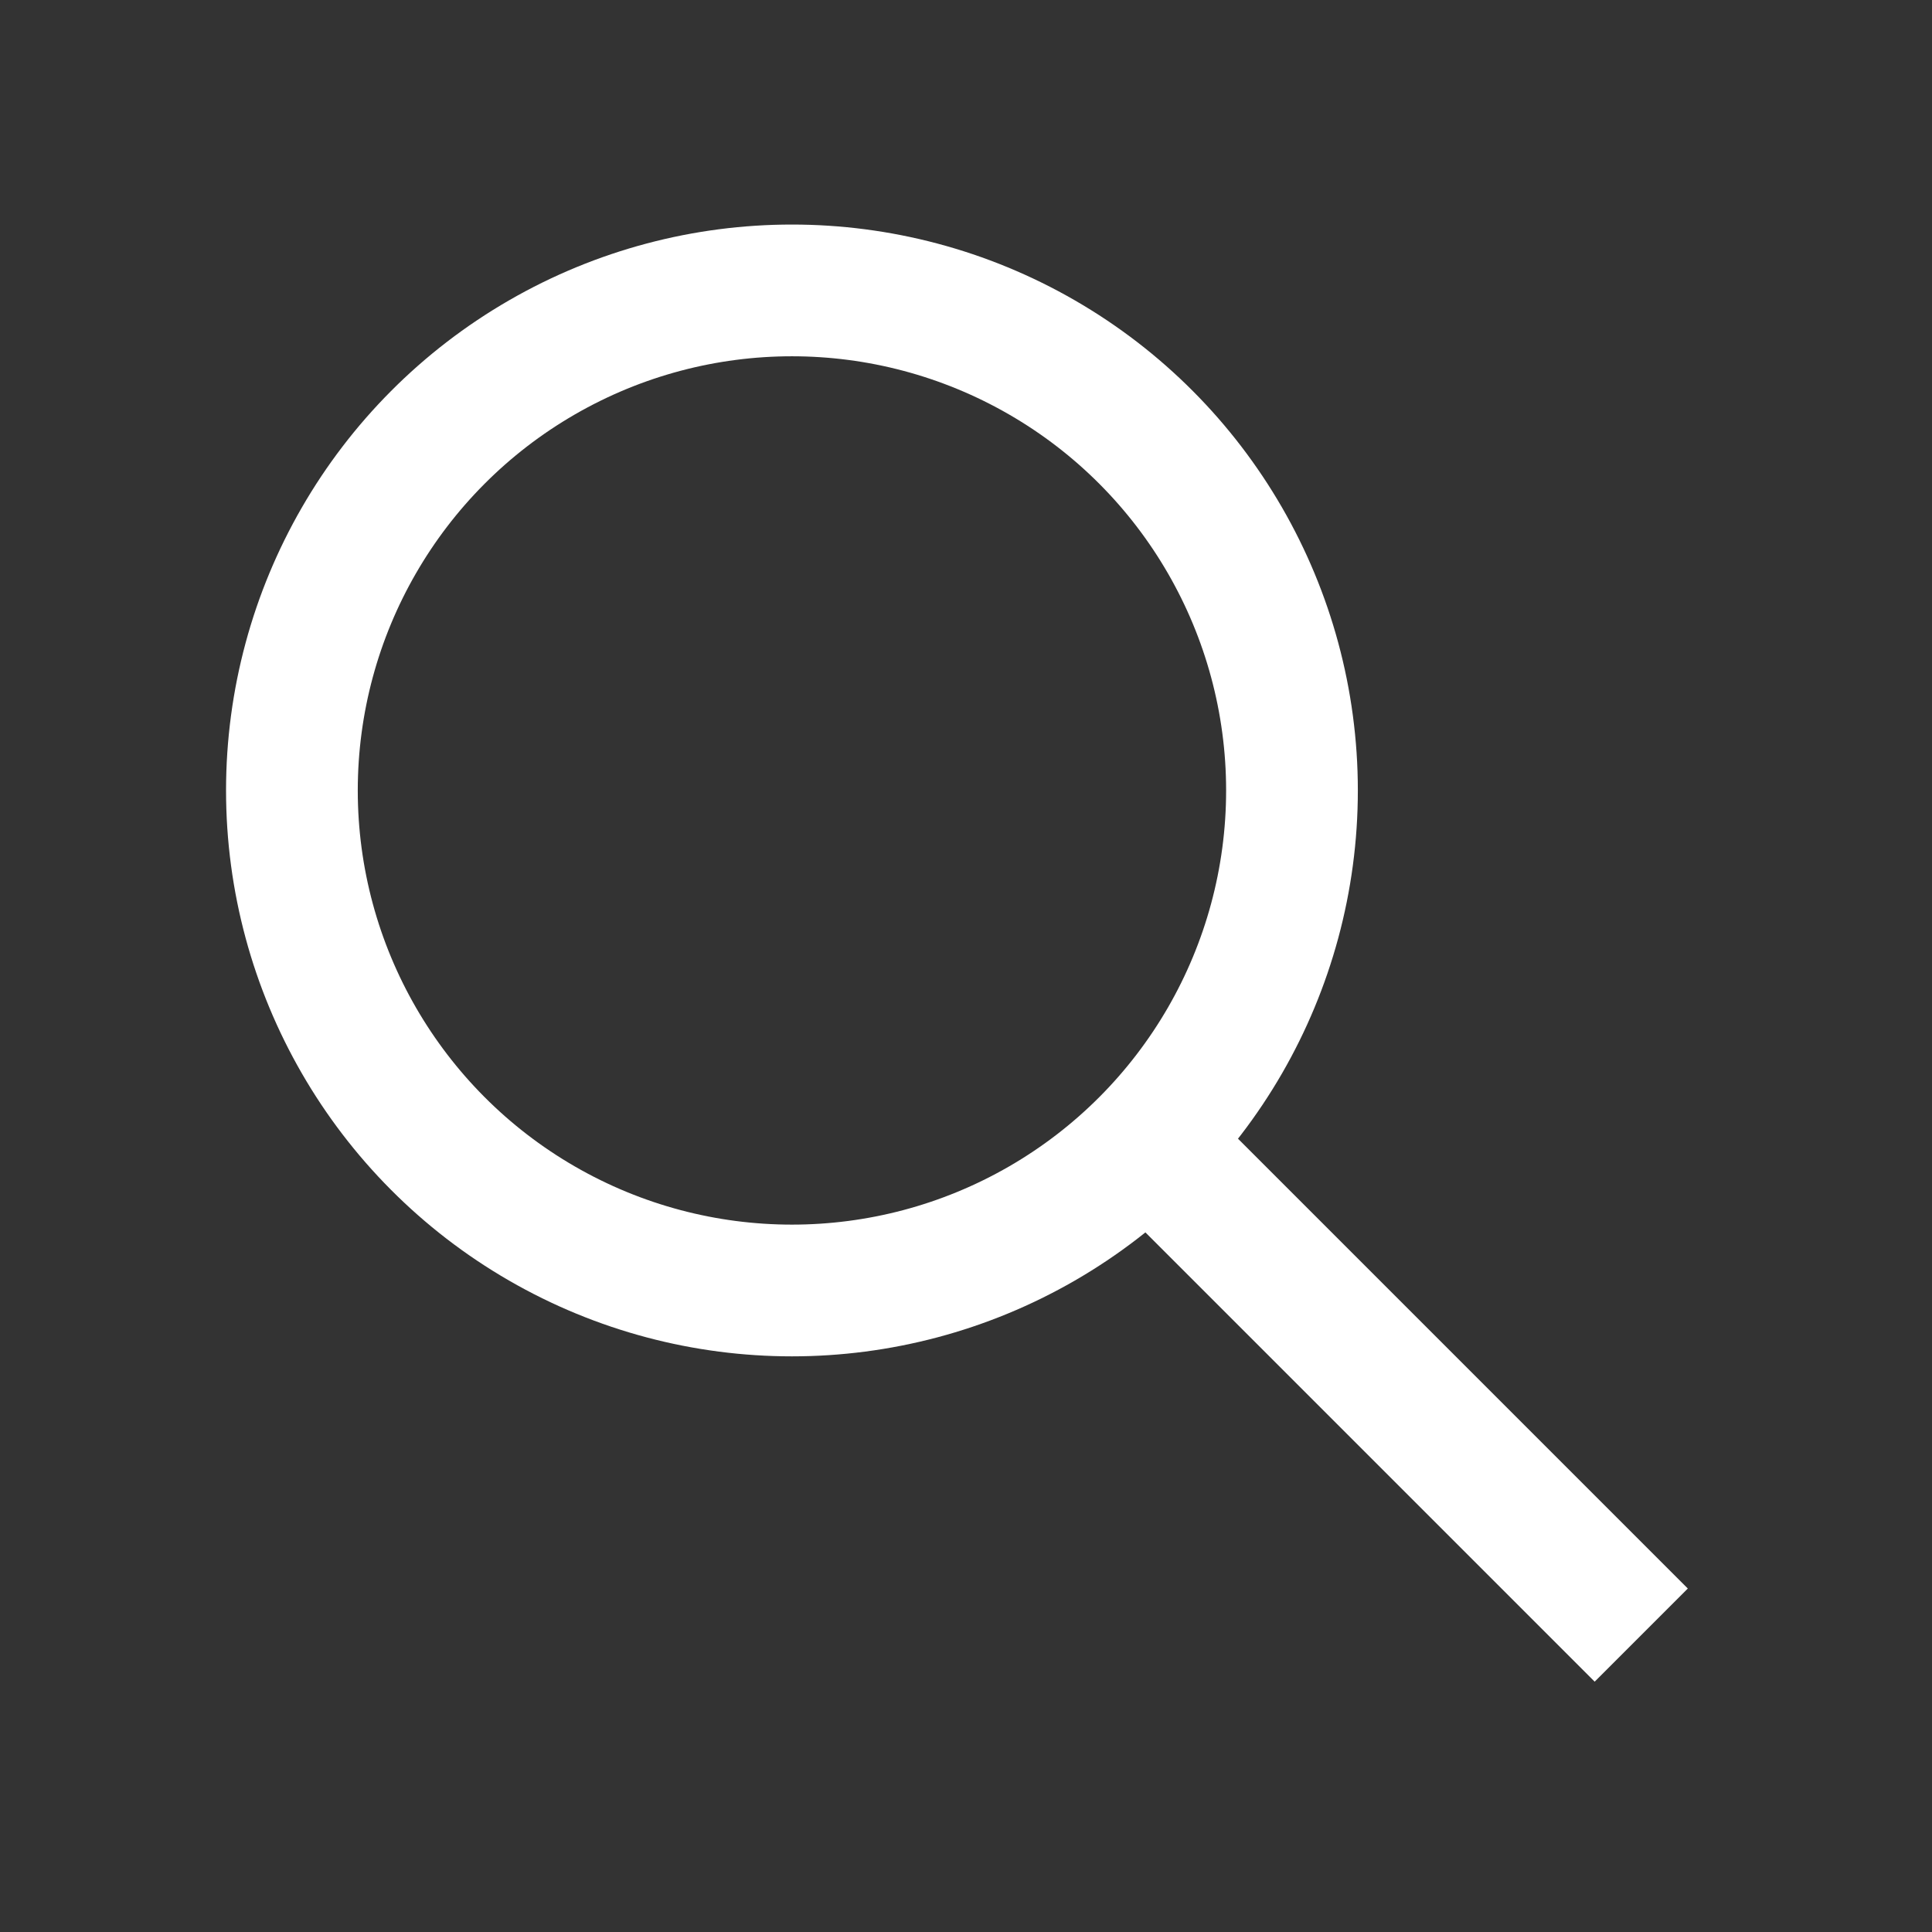 <?xml version="1.0" encoding="UTF-8" standalone="no"?>
<svg
   xmlns:dc="http://purl.org/dc/elements/1.1/"
   xmlns:cc="http://creativecommons.org/ns#"
   xmlns:rdf="http://www.w3.org/1999/02/22-rdf-syntax-ns#"
   xmlns:svg="http://www.w3.org/2000/svg"
   xmlns="http://www.w3.org/2000/svg"
   xmlns:sodipodi="http://sodipodi.sourceforge.net/DTD/sodipodi-0.dtd"
   xmlns:inkscape="http://www.inkscape.org/namespaces/inkscape"
   viewBox="0 0 22 22"
   version="1.1"
   id="svg6"
   sodipodi:docname="greeneye-search.svg"
   inkscape:version="1.0.2 (e86c870879, 2021-01-15)">
  <rect x="0" y="0" width="22" height="22" fill="#333333" stroke="none"/>
  <sodipodi:namedview
     pagecolor="#e9e9e9"
     bordercolor="#666666"
     borderopacity="1"
     objecttolerance="10"
     gridtolerance="10"
     guidetolerance="10"
     inkscape:pageopacity="0"
     inkscape:pageshadow="2"
     inkscape:window-width="1890"
     inkscape:window-height="982"
     id="namedview8"
     showgrid="false"
     inkscape:zoom="25.905821"
     inkscape:cx="6.7549576"
     inkscape:cy="11.854435"
     inkscape:window-x="15"
     inkscape:window-y="15"
     inkscape:window-maximized="1"
     inkscape:current-layer="svg6" />
  <defs
     id="defs3051">
    <style
       type="text/css"
       id="current-color-scheme">
      .ColorScheme-Text {
	color:#eff0f1;
      }
      </style>
  </defs>
  <circle
     style="fill:none;stroke:#ffffff;stroke-width:1.5;stroke-miterlimit:4;stroke-dasharray:none;paint-order:markers fill stroke"
     id="path856"
     cx="9.018"
     cy="9.001"
     r="5.694" />
  <path
     style="fill:none;stroke:#ffffff;stroke-width:1.5;stroke-miterlimit:4;stroke-dasharray:none;paint-order:markers fill stroke"
     d="m 12.946,12.876 5.743,5.743"
     id="path858" />
</svg>
